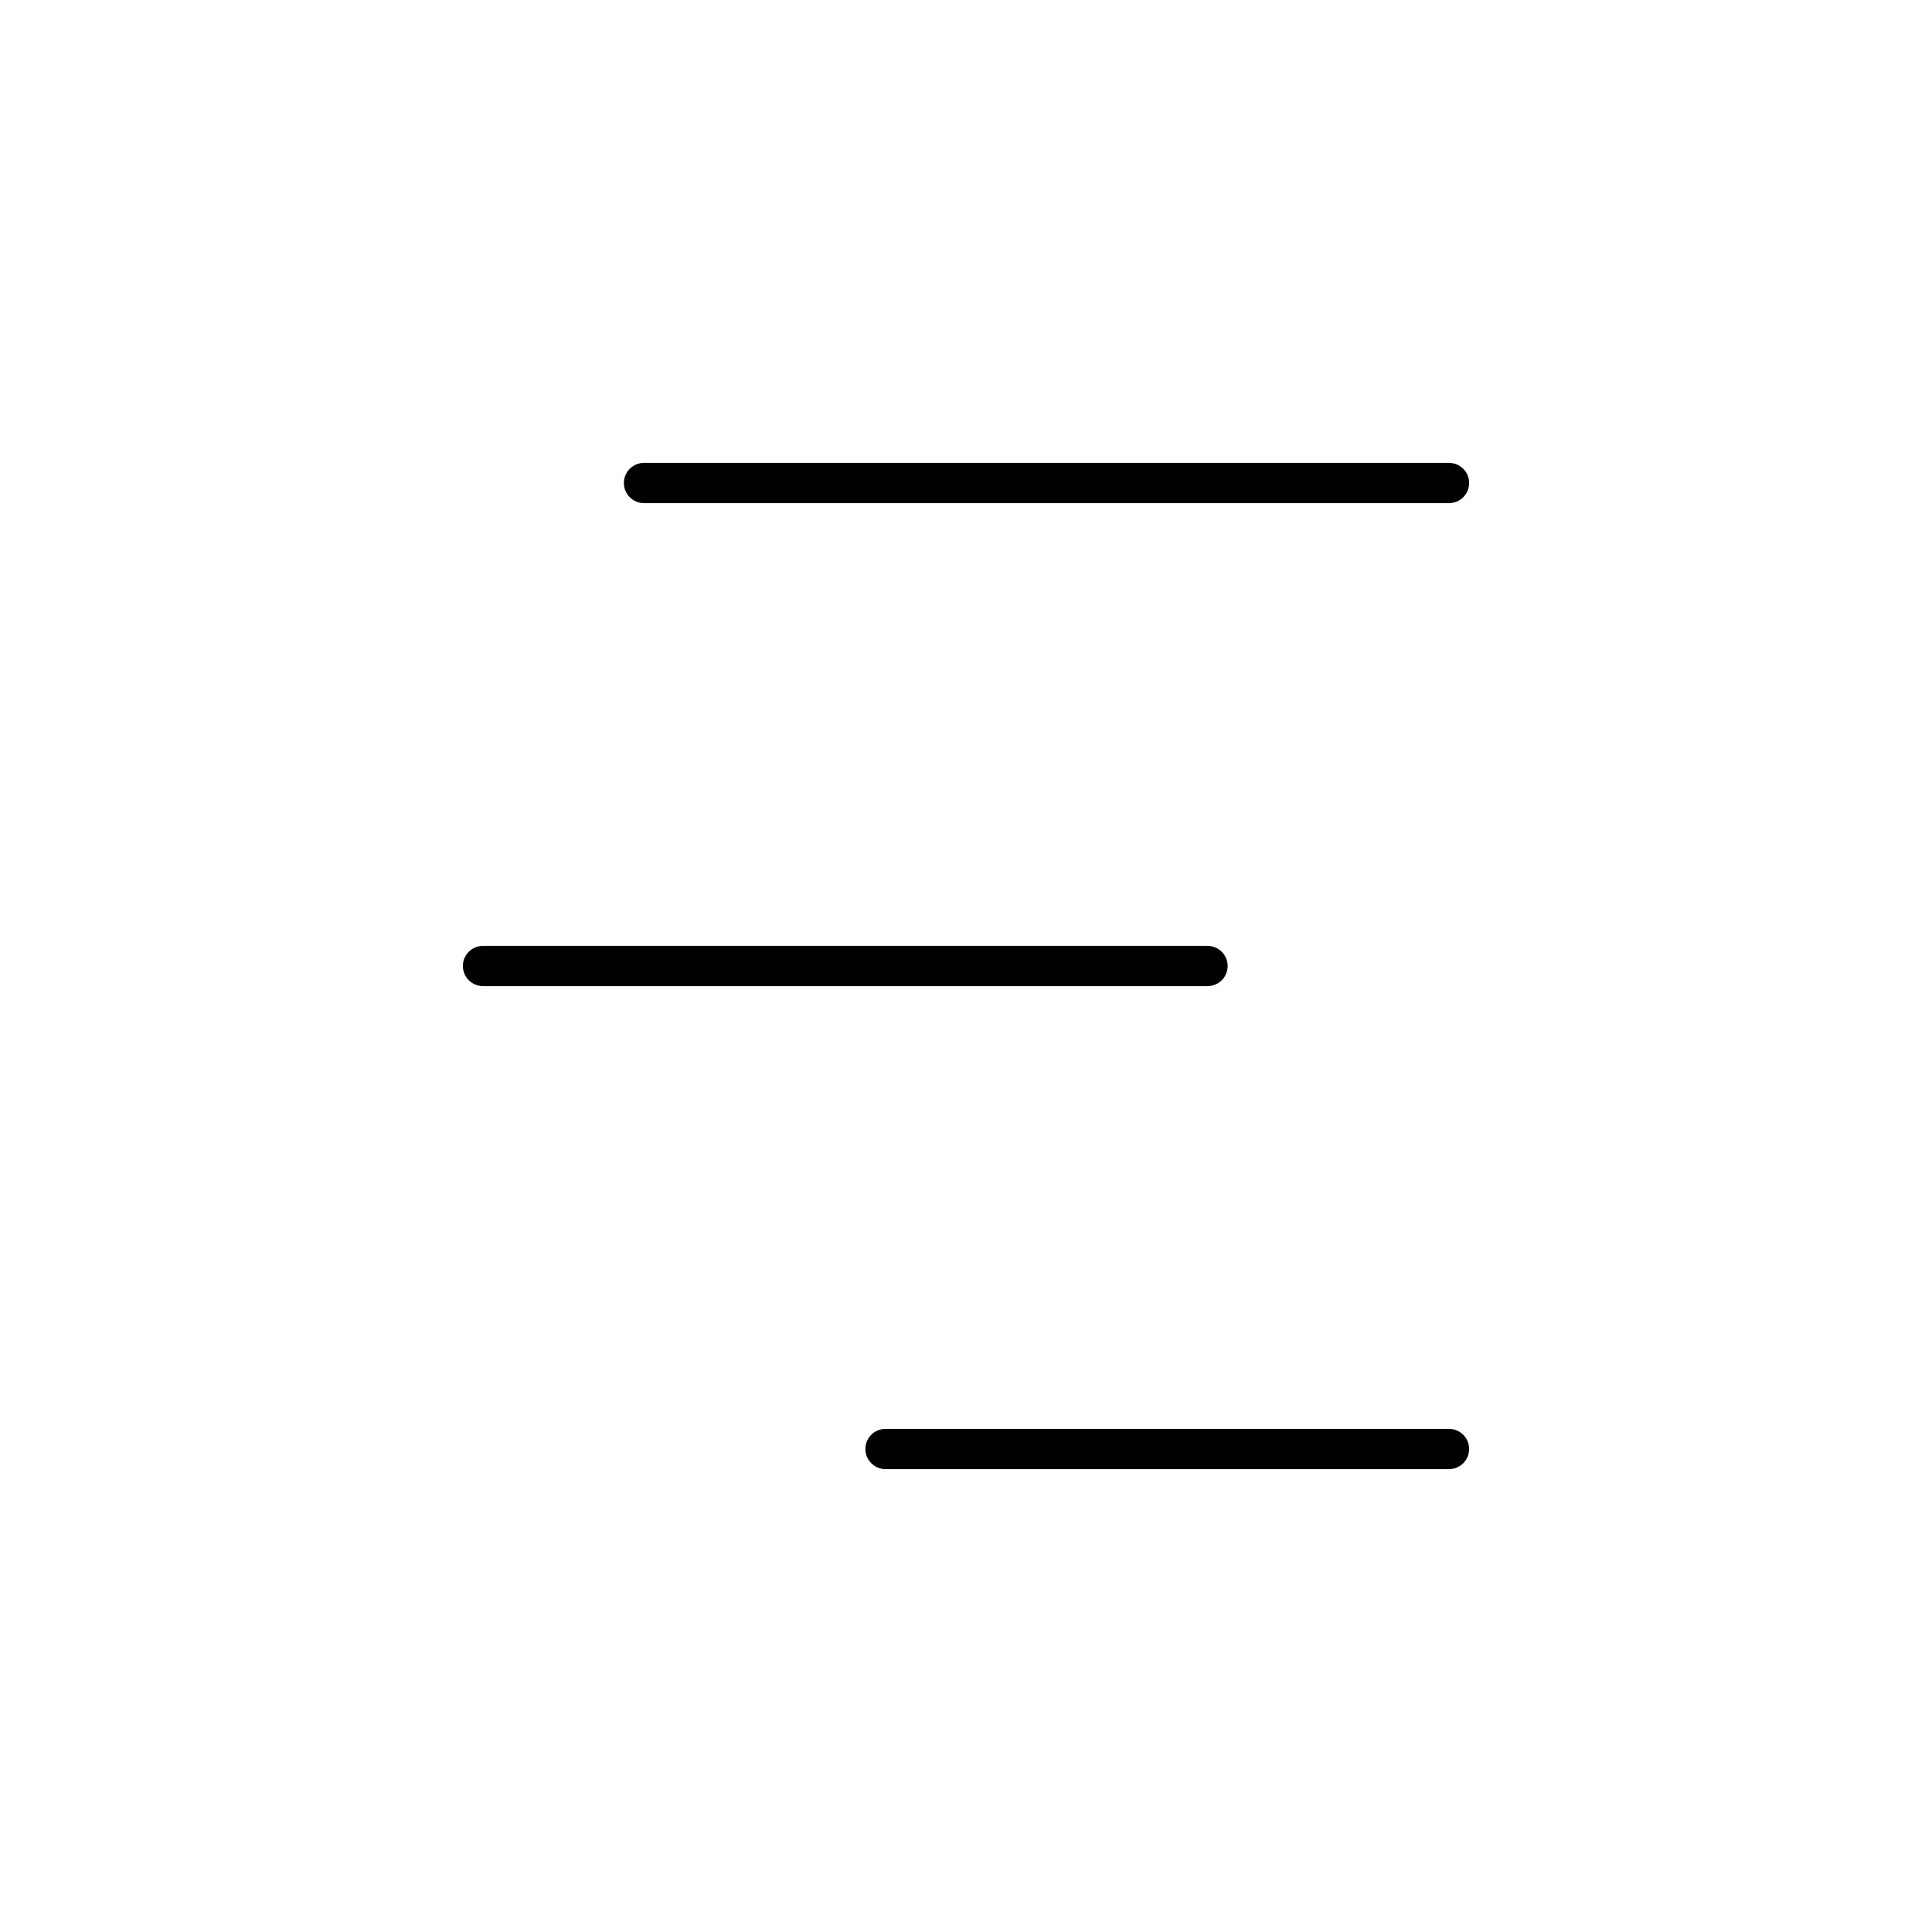 <?xml version="1.0"?>
<svg xmlns="http://www.w3.org/2000/svg" width="24" height="24" viewBox="0 0 24 24" fill="none" stroke="currentColor" stroke-width=".5" stroke-linecap="round" stroke-linejoin="round">
  <path d="M8 6h10"/>
  <path d="M6 12h9"/>
  <path d="M11 18h7"/>
</svg>
